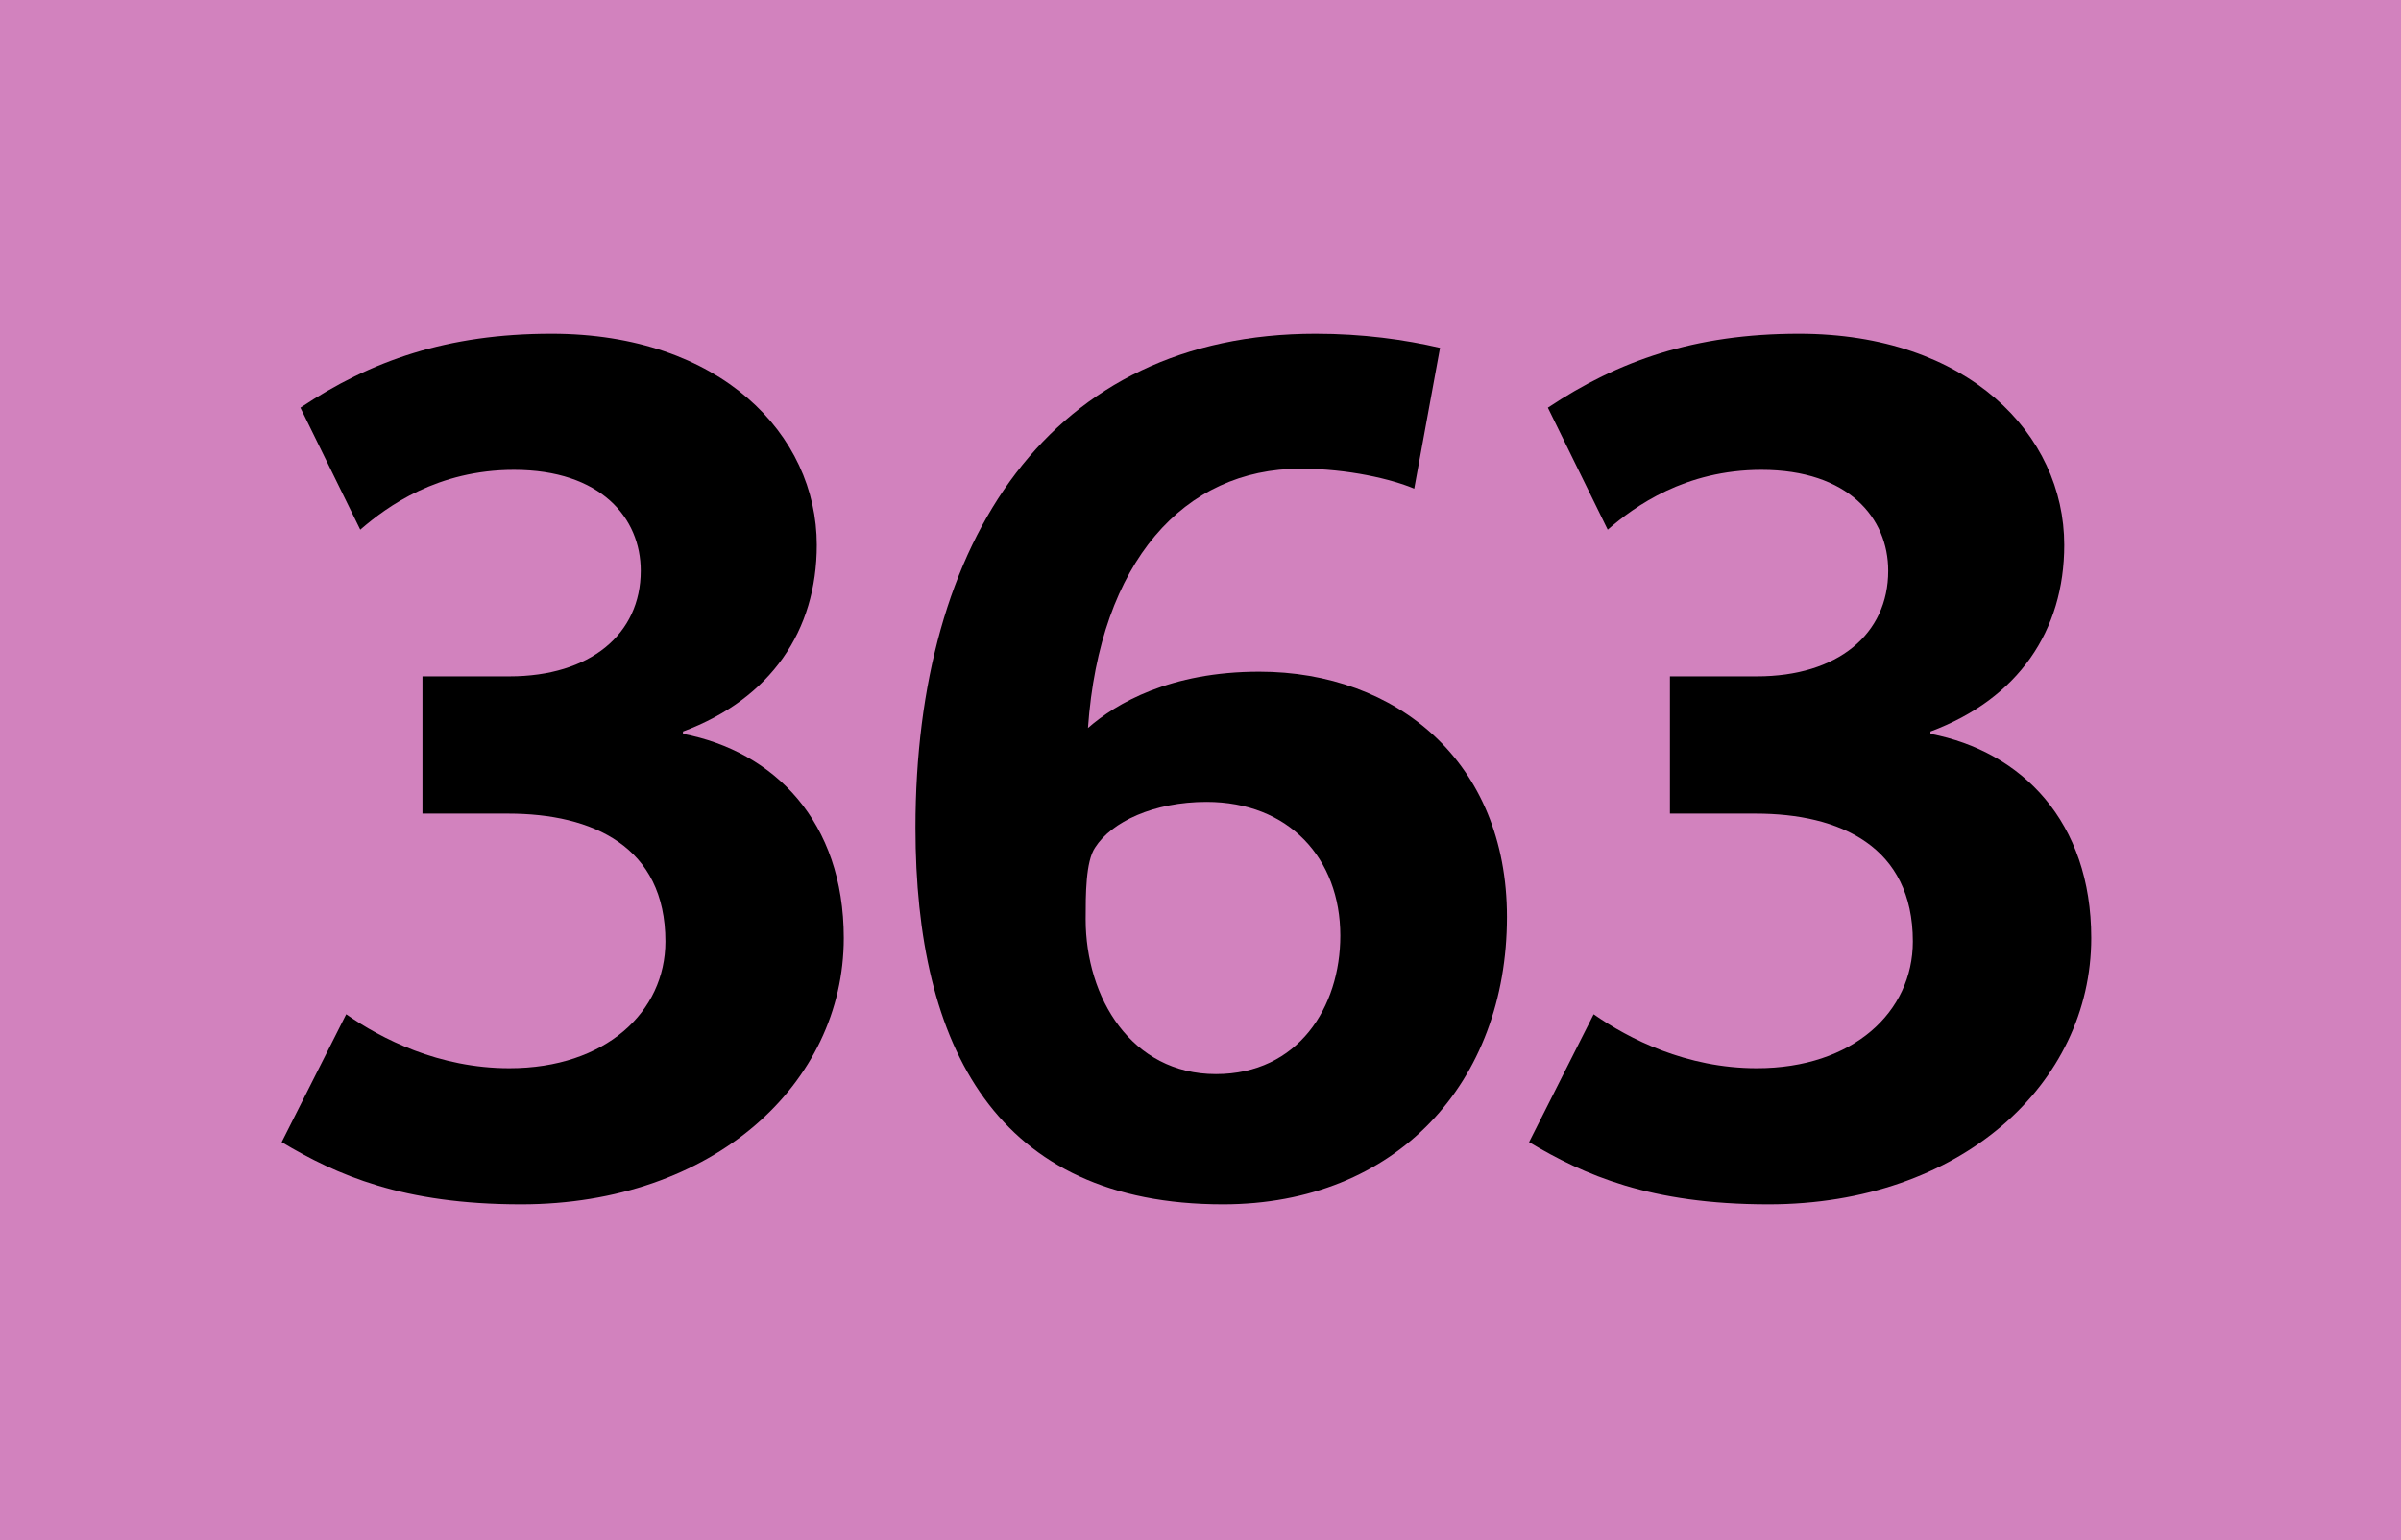 <?xml version="1.0" encoding="iso-8859-1"?>
<!-- Generator: Adobe Illustrator 14.0.0, SVG Export Plug-In . SVG Version: 6.00 Build 43363)  -->
<!DOCTYPE svg PUBLIC "-//W3C//DTD SVG 1.1//EN" "http://www.w3.org/Graphics/SVG/1.1/DTD/svg11.dtd">
<svg version="1.1" id="Calque_1" xmlns="http://www.w3.org/2000/svg" xmlns:xlink="http://www.w3.org/1999/xlink" x="0px" y="0px"
	 width="120px" height="77px" viewBox="0 0 120 77" style="enable-background:new 0 0 120 77;" xml:space="preserve">
<rect style="fill-rule:evenodd;clip-rule:evenodd;fill:#D282BE;" width="120" height="77"/>
<g>
	<path d="M26.043,60.209c-5.924,0-9.209-1.466-11.966-3.108l3.226-6.394c1.76,1.231,4.634,2.698,8.153,2.698
		c4.81,0,7.801-2.815,7.801-6.335c0-4.751-3.637-6.394-7.86-6.394h-4.282v-6.862h4.34c4.047,0,6.569-2.112,6.569-5.279
		c0-2.64-1.994-5.044-6.334-5.044c-3.813,0-6.334,1.818-7.684,2.991l-2.992-6.1c3.52-2.346,7.332-3.695,12.552-3.695
		c8.446,0,13.256,5.044,13.256,10.558c0,4.282-2.288,7.684-6.687,9.326v0.117c4.575,0.88,8.036,4.399,8.036,10.206
		C42.173,54.168,35.662,60.209,26.043,60.209z"/>
	<path d="M61.122,60.209c-11.32,0-15.368-7.859-15.368-18.828c0-14.371,6.745-24.694,20.001-24.694c2.346,0,4.457,0.293,6.217,0.704
		l-1.29,7.039c-1.114-0.469-3.284-0.997-5.689-0.997c-5.807,0-10.03,4.634-10.617,12.962c1.408-1.231,4.106-2.815,8.564-2.815
		c6.862,0,12.376,4.517,12.376,12.259C75.316,54.109,69.803,60.209,61.122,60.209z M60.301,40.091c-2.64,0-4.751,0.997-5.572,2.287
		c-0.469,0.704-0.469,2.347-0.469,3.578c0,3.93,2.288,7.742,6.511,7.742c4.106,0,6.217-3.343,6.217-6.921
		C66.987,42.906,64.406,40.091,60.301,40.091z"/>
	<path d="M88.388,60.209c-5.925,0-9.209-1.466-11.966-3.108l3.227-6.394c1.76,1.231,4.633,2.698,8.152,2.698
		c4.811,0,7.801-2.815,7.801-6.335c0-4.751-3.637-6.394-7.859-6.394h-4.281v-6.862h4.34c4.047,0,6.569-2.112,6.569-5.279
		c0-2.64-1.994-5.044-6.335-5.044c-3.813,0-6.334,1.818-7.684,2.991l-2.991-6.1c3.52-2.346,7.332-3.695,12.552-3.695
		c8.447,0,13.256,5.044,13.256,10.558c0,4.282-2.287,7.684-6.686,9.326v0.117c4.574,0.88,8.035,4.399,8.035,10.206
		C104.518,54.168,98.007,60.209,88.388,60.209z"/>
</g>
</svg>
